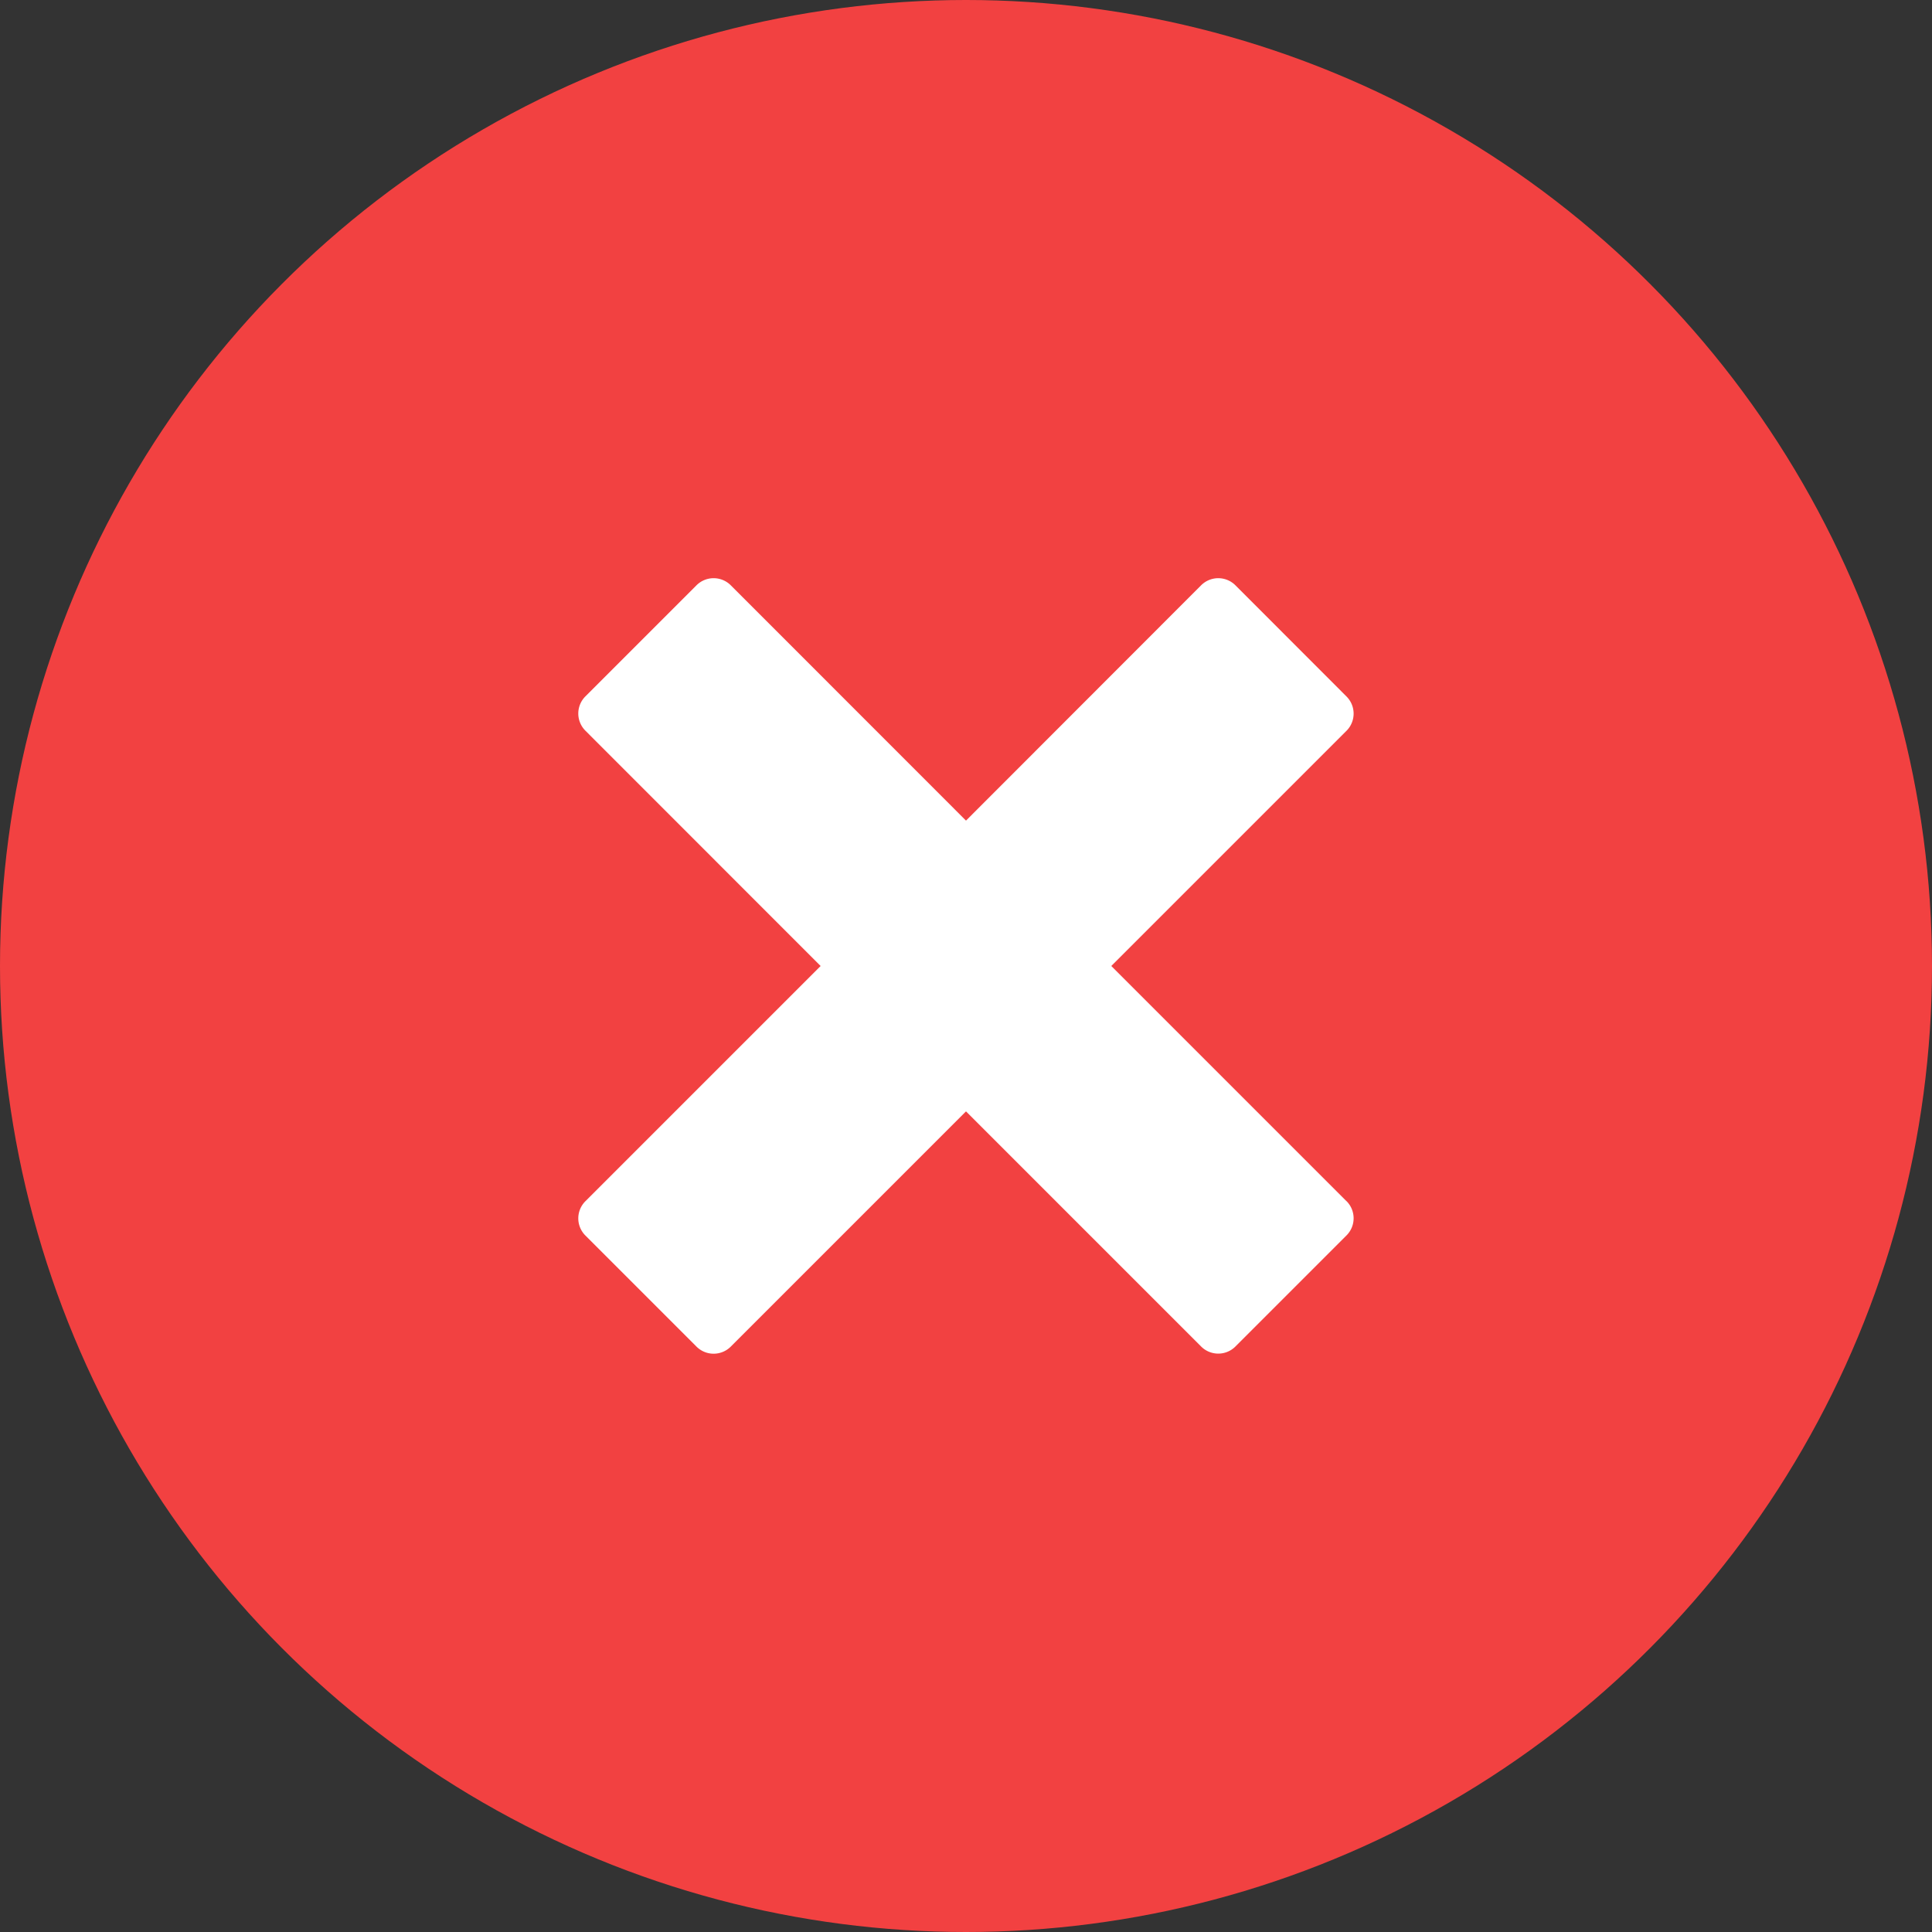 <svg id="Rejected" xmlns="http://www.w3.org/2000/svg" width="20" height="20" viewBox="0 0 20 20">
  <rect x="0" y="0" width="20" height="20" fill="#333333" stroke="none"/>
  <circle id="Ellipse_217" data-name="Ellipse 217" cx="10" cy="10" r="10" fill="#f24141"/>
  <path id="Icon_metro-cross" data-name="Icon metro-cross" d="M10.523,8.376h0L8.088,5.941l2.435-2.435h0a.251.251,0,0,0,0-.355L9.373,2a.251.251,0,0,0-.355,0h0L6.584,4.436,4.149,2h0a.251.251,0,0,0-.355,0l-1.15,1.15a.251.251,0,0,0,0,.355h0L5.079,5.941,2.644,8.376h0a.251.251,0,0,0,0,.355l1.15,1.15a.251.251,0,0,0,.355,0h0L6.584,7.446,9.018,9.88h0a.251.251,0,0,0,.355,0l1.15-1.15a.251.251,0,0,0,0-.355Z" transform="translate(3.416 4.059)" fill="#fff"/>
</svg>

